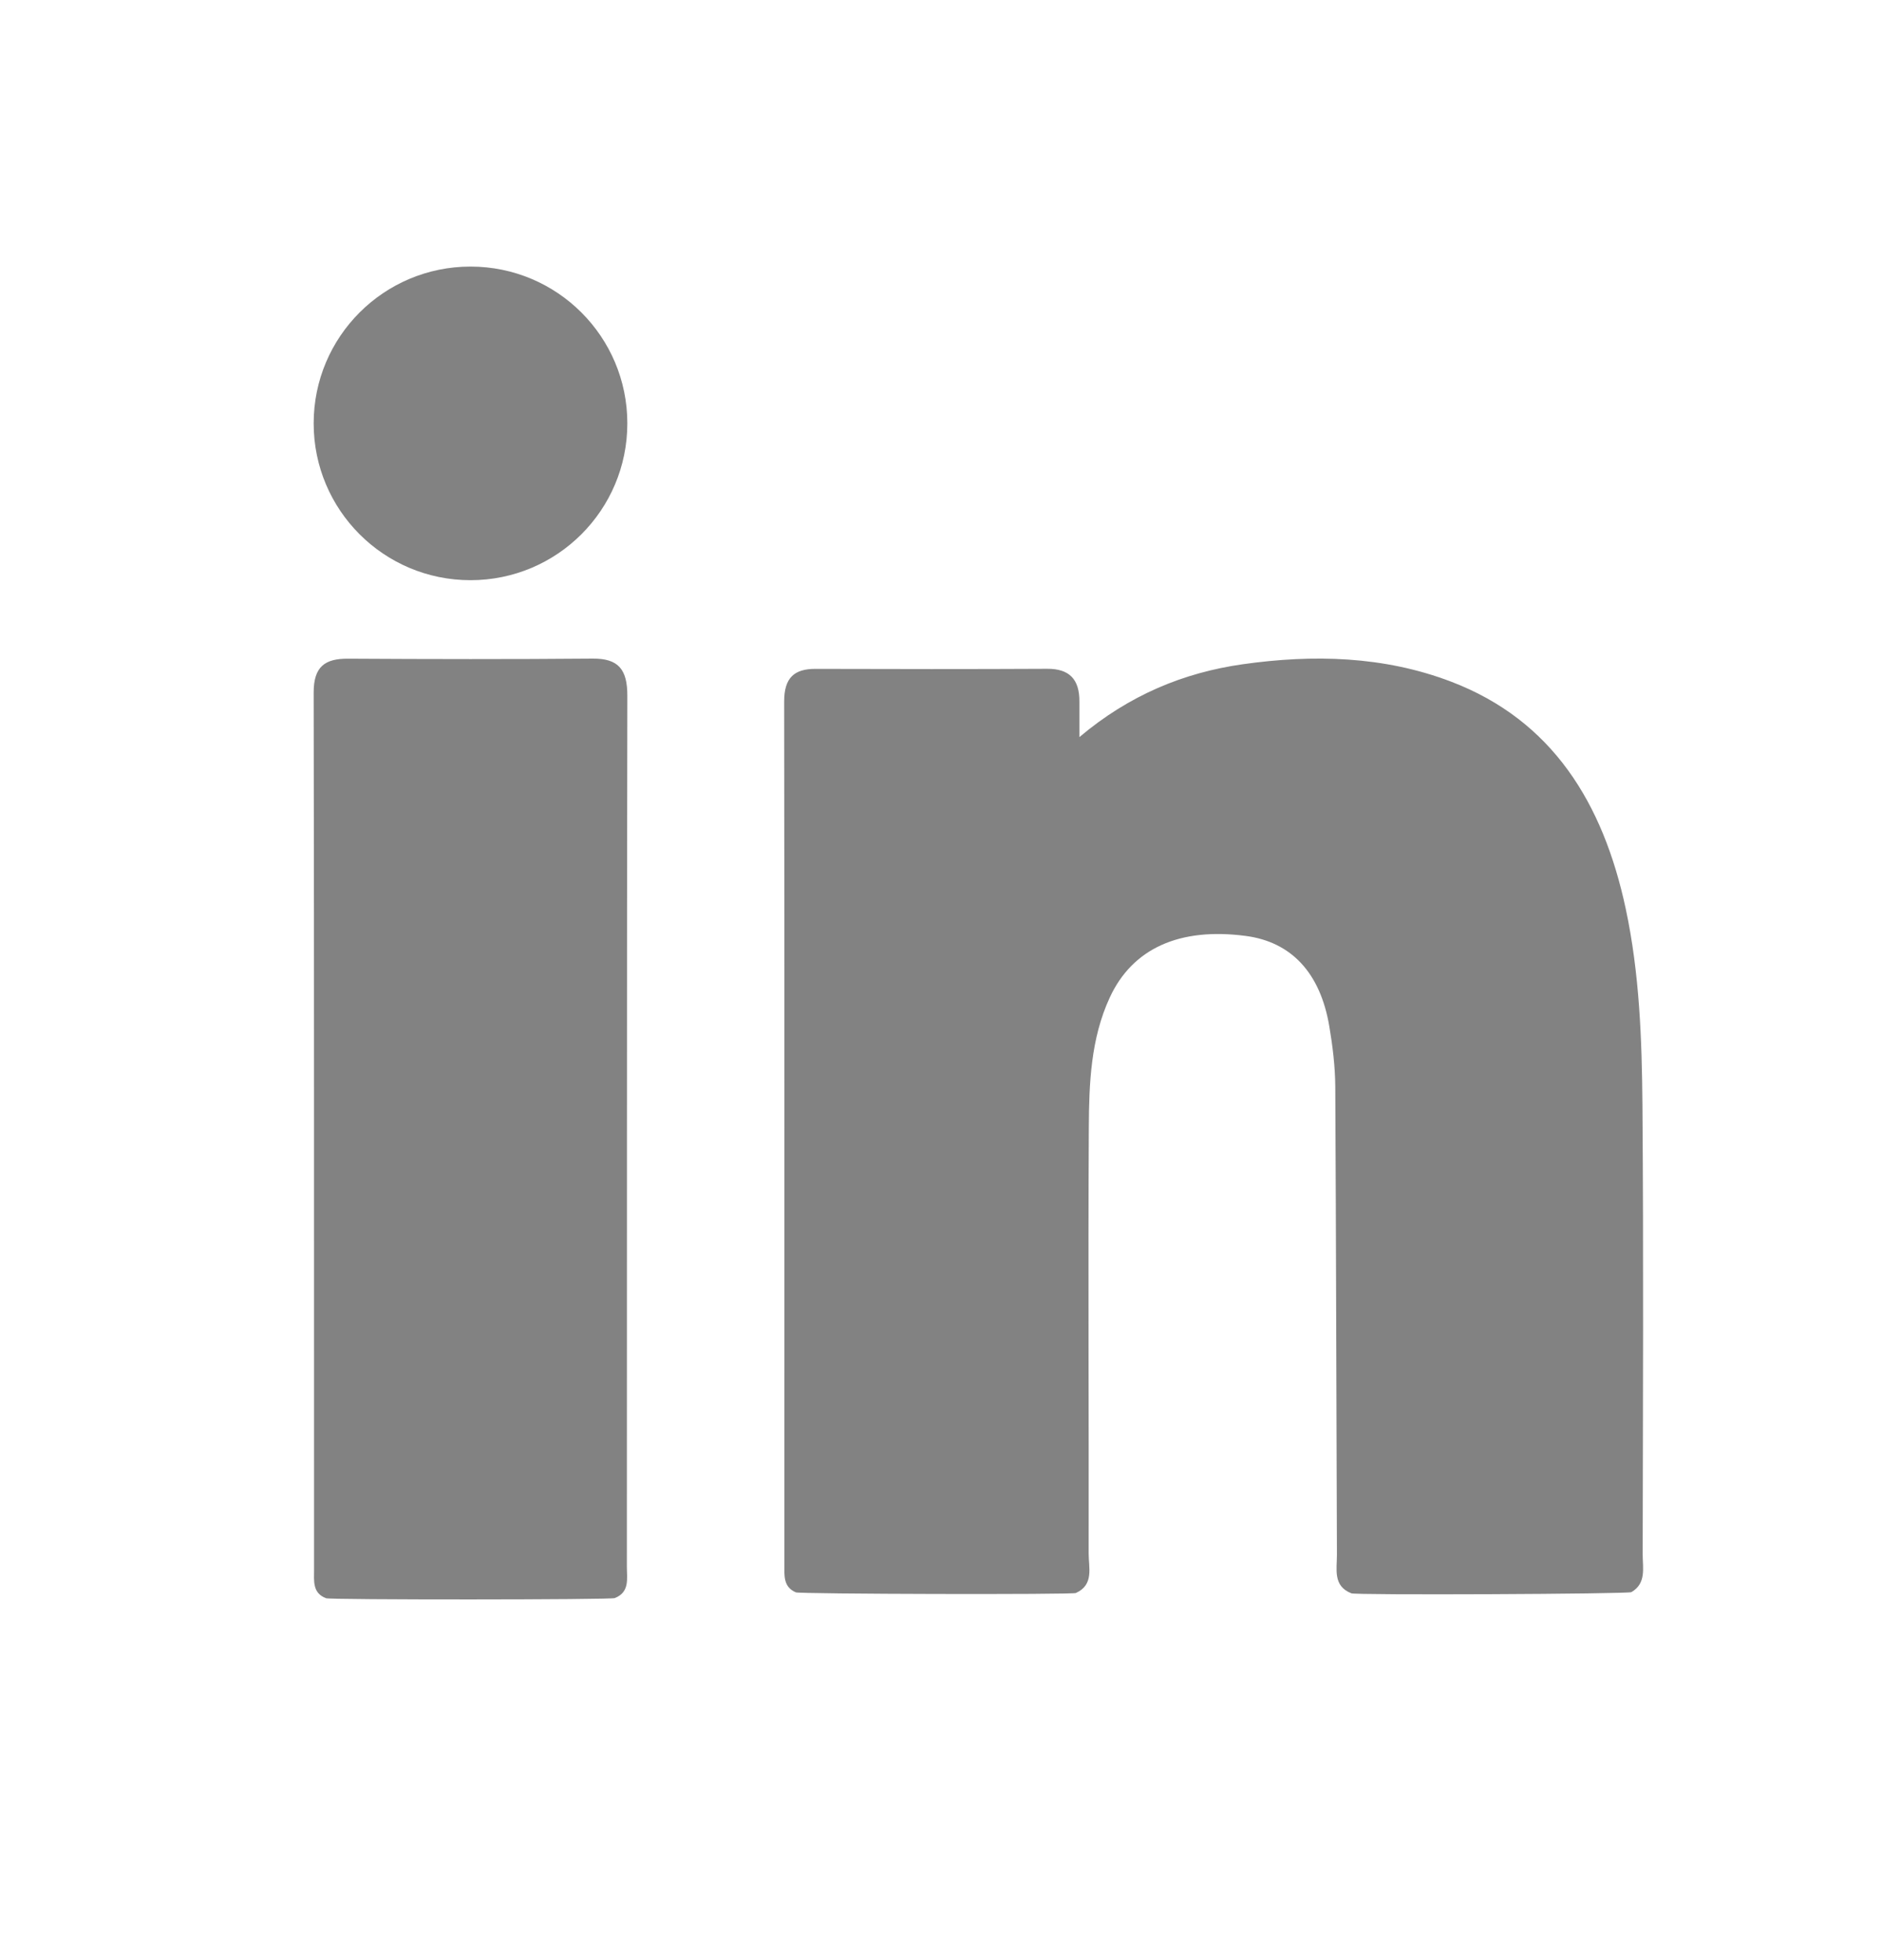 <svg width="24" height="25" viewBox="0 0 24 25" fill="none" xmlns="http://www.w3.org/2000/svg">
<path fill-rule="evenodd" clip-rule="evenodd" d="M7.558 8.4C6.519 8.409 5.479 8.407 4.439 8.401C4.145 8.399 3.999 8.501 4 8.835C4.007 12.564 4.004 16.292 4.005 20.021C4.005 20.163 3.983 20.319 4.158 20.384C4.165 20.406 7.83 20.405 7.84 20.382C8.033 20.307 7.994 20.132 7.994 19.981C7.996 16.279 7.993 12.576 8 8.874C8.001 8.538 7.886 8.397 7.558 8.4Z" fill="#828282"/>
<path fill-rule="evenodd" clip-rule="evenodd" d="M6 3.4C4.895 3.4 4 4.295 4 5.4C4 6.505 4.895 7.4 6 7.4C7.105 7.4 8 6.505 8 5.4C8 4.295 7.105 3.4 6 3.4Z" fill="#828282"/>
<path fill-rule="evenodd" clip-rule="evenodd" d="M20.948 19.825C20.951 17.914 20.96 16.003 20.945 14.092C20.938 13.255 20.908 12.415 20.732 11.591C20.444 10.241 19.794 9.186 18.505 8.694C17.645 8.366 16.746 8.345 15.848 8.472C15.094 8.579 14.399 8.866 13.765 9.401C13.765 9.206 13.765 9.077 13.765 8.949C13.767 8.66 13.633 8.529 13.356 8.53C12.371 8.535 11.386 8.534 10.401 8.531C10.13 8.53 10 8.642 10 8.947C10.005 12.614 10.003 16.282 10.003 19.949C10.003 20.09 9.985 20.239 10.148 20.309C10.165 20.331 13.721 20.34 13.721 20.317C13.954 20.212 13.882 19.991 13.883 19.811C13.886 18.002 13.875 16.193 13.885 14.384C13.888 13.819 13.909 13.247 14.153 12.721C14.442 12.097 15.041 11.826 15.885 11.937C16.466 12.013 16.837 12.406 16.952 13.091C16.995 13.344 17.026 13.602 17.028 13.859C17.039 15.848 17.041 17.838 17.049 19.828C17.05 20.012 16.995 20.228 17.232 20.321C17.223 20.347 20.804 20.331 20.805 20.306C20.997 20.194 20.948 19.998 20.948 19.825Z" fill="#828282"/>
</svg>

